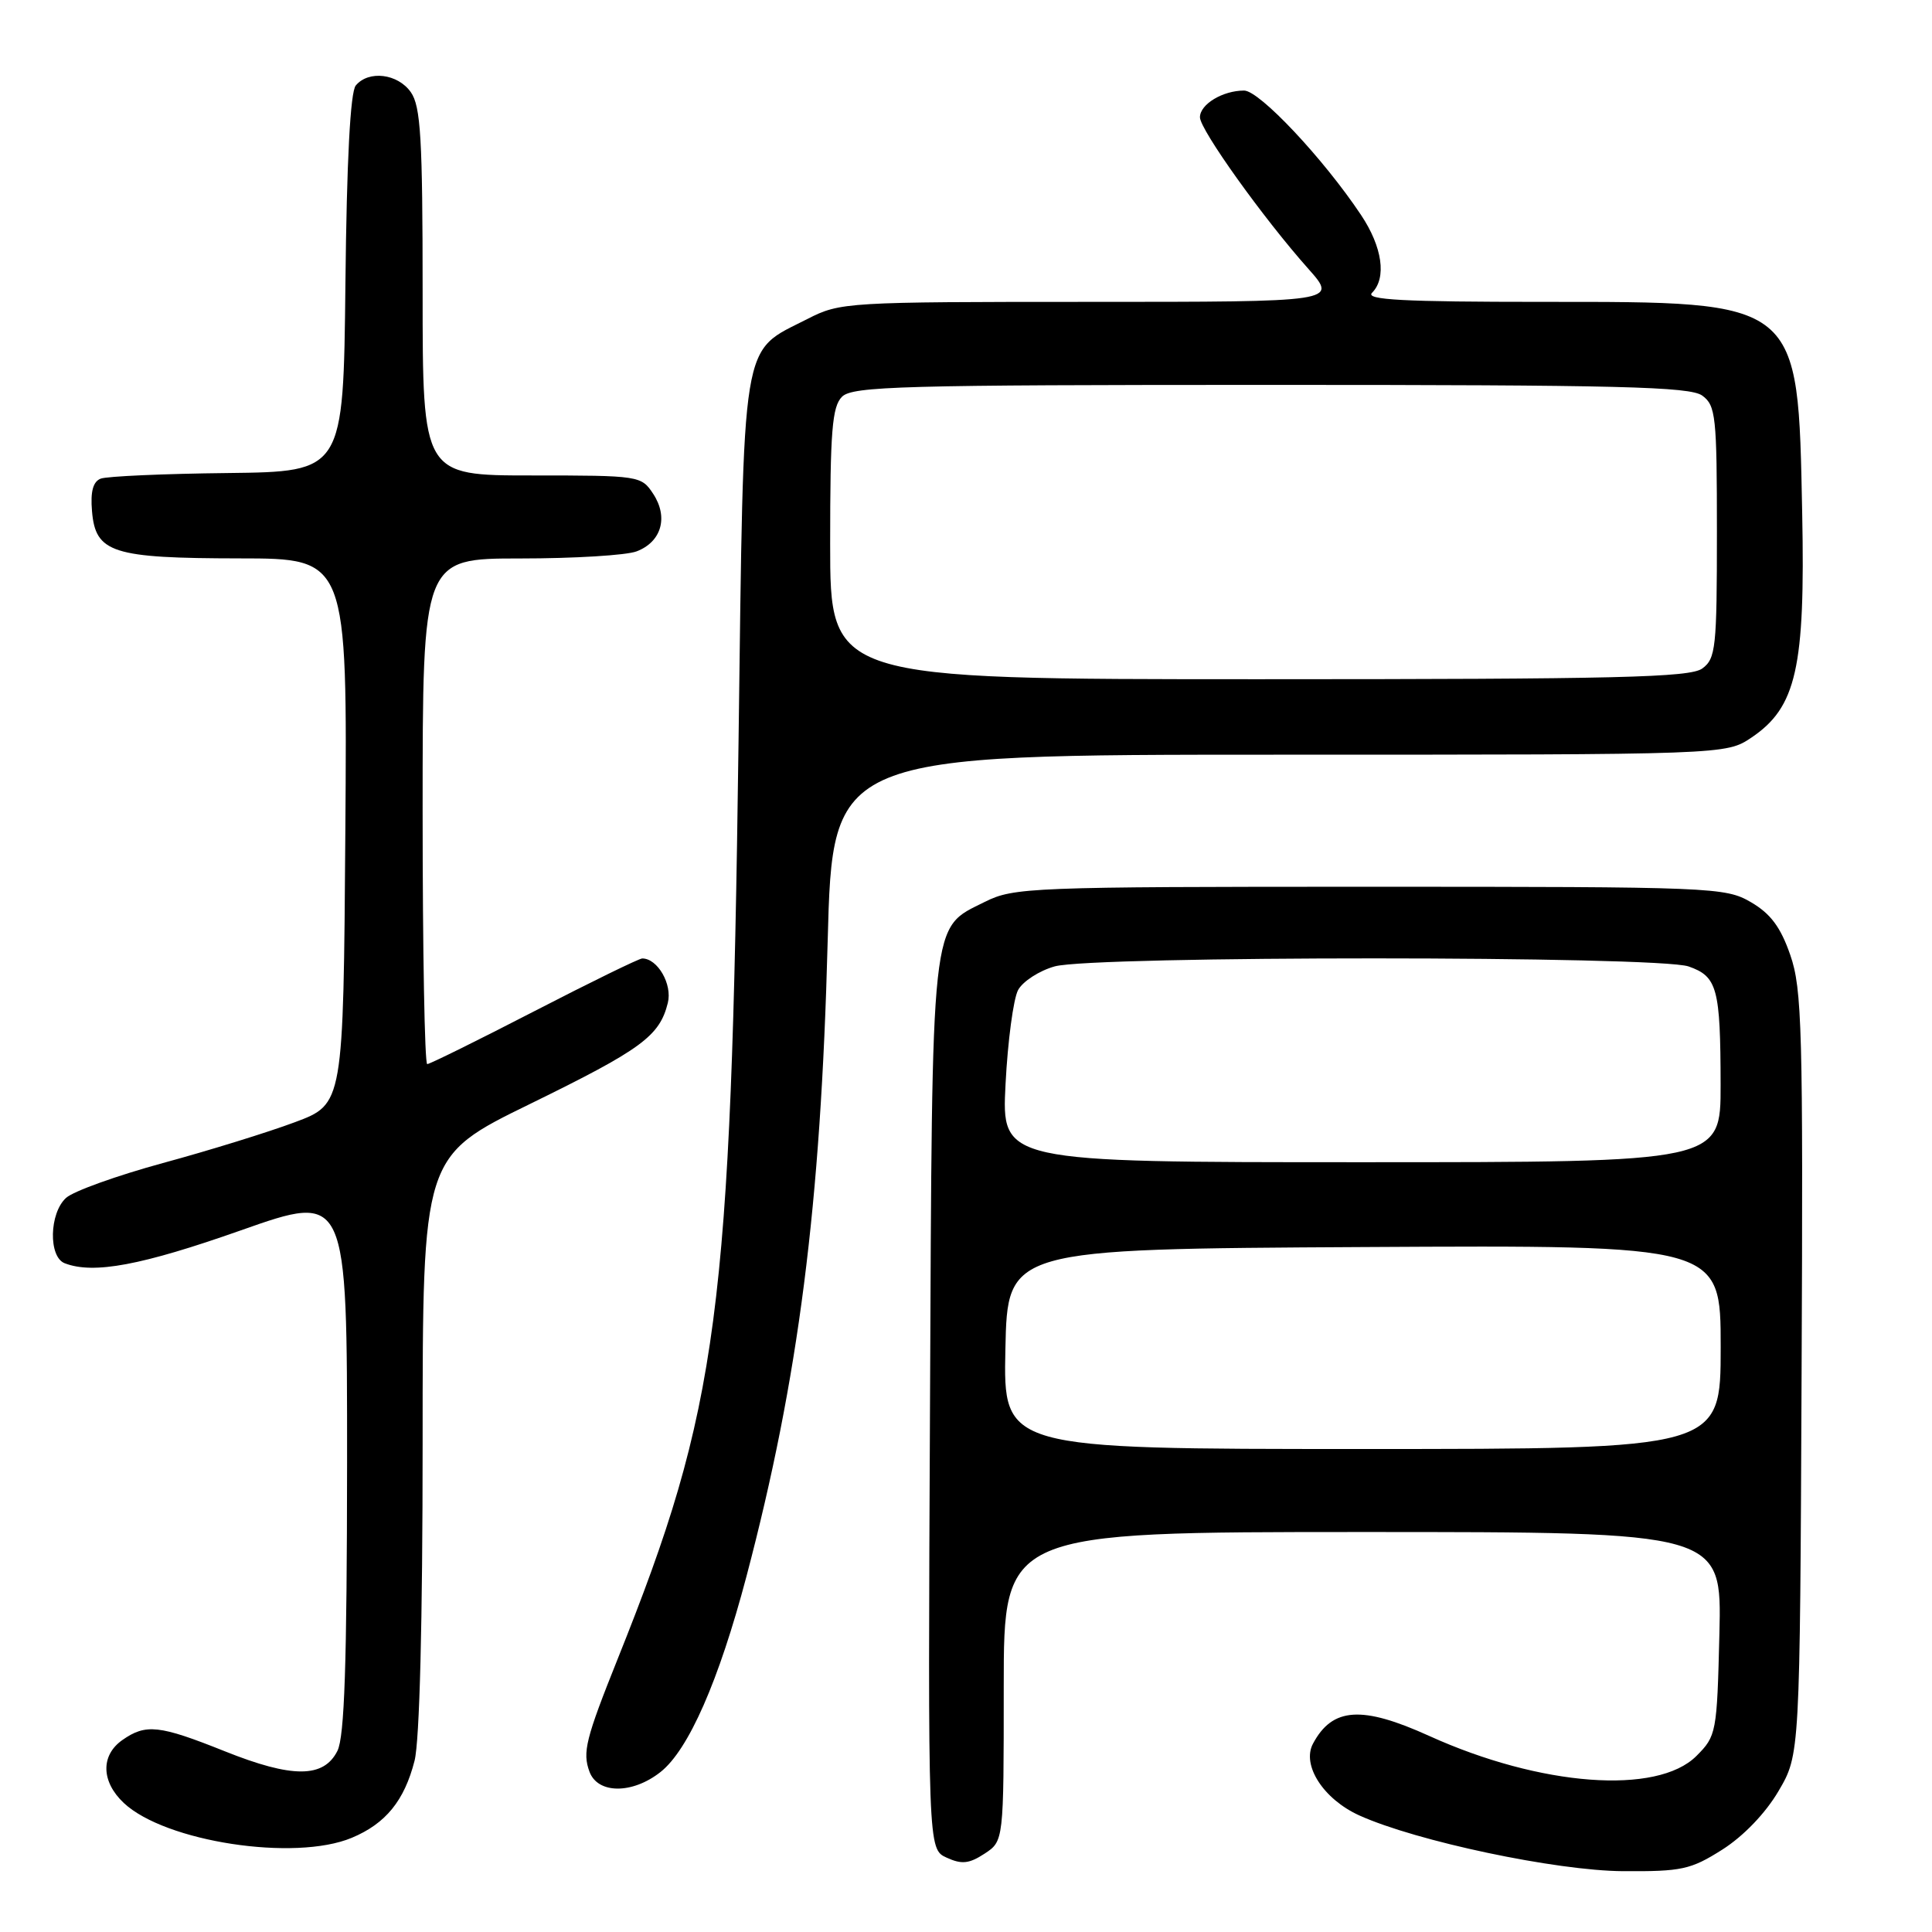 <?xml version="1.0" encoding="UTF-8" standalone="no"?>
<!DOCTYPE svg PUBLIC "-//W3C//DTD SVG 1.1//EN" "http://www.w3.org/Graphics/SVG/1.1/DTD/svg11.dtd" >
<svg xmlns="http://www.w3.org/2000/svg" xmlns:xlink="http://www.w3.org/1999/xlink" version="1.1" viewBox="0 0 256 256">
 <g >
 <path fill="currentColor"
d=" M 228.22 245.08 C 231.02 243.30 233.94 240.26 235.66 237.33 C 238.50 232.50 238.50 232.50 238.72 182.00 C 238.93 136.41 238.78 131.02 237.22 126.54 C 235.94 122.84 234.61 121.06 232.00 119.54 C 228.61 117.57 226.99 117.50 181.50 117.50 C 136.50 117.50 134.33 117.59 130.50 119.50 C 123.26 123.12 123.53 120.67 123.23 186.26 C 122.95 245.02 122.95 245.02 125.44 246.15 C 127.43 247.06 128.41 246.96 130.46 245.62 C 133.00 243.95 133.00 243.95 133.00 223.48 C 133.00 203.00 133.00 203.00 180.58 203.00 C 228.15 203.00 228.15 203.00 227.83 216.48 C 227.51 229.62 227.43 230.03 224.78 232.68 C 219.58 237.87 204.13 236.71 189.38 230.02 C 180.45 225.97 176.55 226.23 173.98 231.04 C 172.45 233.89 175.37 238.41 180.13 240.56 C 187.71 243.98 206.16 247.88 215.05 247.94 C 222.84 247.99 224.02 247.74 228.22 245.08 Z  M 46.61 243.52 C 51.11 241.64 53.58 238.60 54.93 233.31 C 55.60 230.70 56.00 214.81 56.00 191.17 C 56.00 153.23 56.00 153.23 70.25 146.27 C 85.00 139.05 87.40 137.30 88.49 132.89 C 89.11 130.43 87.14 127.00 85.10 127.00 C 84.69 127.00 78.24 130.15 70.78 134.00 C 63.32 137.85 56.94 141.00 56.61 141.00 C 56.27 141.00 56.00 125.93 56.00 107.50 C 56.00 74.00 56.00 74.00 68.93 74.00 C 76.05 74.00 82.99 73.58 84.35 73.06 C 87.64 71.81 88.59 68.55 86.56 65.45 C 84.98 63.04 84.74 63.00 70.48 63.00 C 56.00 63.00 56.00 63.00 56.00 38.72 C 56.00 18.37 55.75 14.09 54.44 12.22 C 52.71 9.75 48.84 9.28 47.14 11.33 C 46.42 12.20 45.94 21.25 45.77 37.58 C 45.50 62.50 45.50 62.50 30.16 62.68 C 21.73 62.77 14.17 63.11 13.35 63.42 C 12.33 63.81 11.97 65.13 12.19 67.72 C 12.65 73.26 14.87 73.97 31.76 73.99 C 46.02 74.00 46.02 74.00 45.76 110.15 C 45.50 146.30 45.50 146.30 39.07 148.70 C 35.54 150.02 27.67 152.46 21.58 154.11 C 15.50 155.77 9.73 157.84 8.76 158.72 C 6.52 160.74 6.40 166.56 8.58 167.39 C 12.40 168.86 18.75 167.67 31.91 163.03 C 46.00 158.06 46.00 158.06 45.99 193.78 C 45.97 220.46 45.65 230.13 44.71 232.00 C 42.89 235.62 38.73 235.63 29.78 232.05 C 21.11 228.58 19.33 228.38 16.22 230.56 C 13.32 232.59 13.40 236.08 16.40 238.90 C 21.88 244.05 39.05 246.68 46.61 243.52 Z  M 87.51 234.81 C 91.23 231.89 95.25 222.72 98.91 208.88 C 105.82 182.67 108.76 159.75 109.67 124.75 C 110.32 100.00 110.32 100.00 169.51 100.00 C 228.70 100.00 228.70 100.00 232.08 97.73 C 238.03 93.72 239.21 88.47 238.80 68.00 C 238.23 39.63 238.68 40.00 204.40 40.00 C 185.89 40.00 180.87 39.73 181.80 38.80 C 183.76 36.84 183.18 32.73 180.34 28.48 C 175.37 21.02 166.88 12.00 164.85 12.00 C 162.01 12.00 159.00 13.82 159.00 15.54 C 159.00 17.18 167.41 28.94 173.38 35.64 C 177.25 40.00 177.25 40.00 144.34 40.00 C 112.18 40.00 111.32 40.05 107.02 42.25 C 98.08 46.82 98.58 43.73 97.86 98.32 C 96.86 174.08 95.24 186.40 81.84 219.83 C 77.60 230.42 77.16 232.19 78.11 234.76 C 79.20 237.72 83.78 237.75 87.51 234.81 Z  M 133.22 178.75 C 133.50 165.50 133.50 165.50 180.75 165.24 C 228.00 164.98 228.00 164.98 228.00 178.49 C 228.00 192.00 228.00 192.00 180.47 192.00 C 132.94 192.00 132.94 192.00 133.22 178.75 Z  M 133.24 143.65 C 133.53 137.96 134.28 132.35 134.90 131.19 C 135.52 130.04 137.71 128.62 139.76 128.05 C 144.89 126.63 219.66 126.64 223.75 128.06 C 227.55 129.39 227.97 130.93 227.99 143.75 C 228.00 154.00 228.00 154.00 180.36 154.00 C 132.71 154.00 132.71 154.00 133.24 143.65 Z  M 110.00 72.07 C 110.00 57.11 110.26 53.88 111.57 52.57 C 112.96 51.18 119.50 51.00 168.38 51.00 C 214.51 51.00 223.94 51.23 225.56 52.42 C 227.35 53.73 227.50 55.16 227.50 70.50 C 227.50 85.84 227.35 87.27 225.56 88.58 C 223.94 89.77 214.29 90.00 166.81 90.00 C 110.00 90.00 110.00 90.00 110.00 72.07 Z "/>
</g>
</svg>